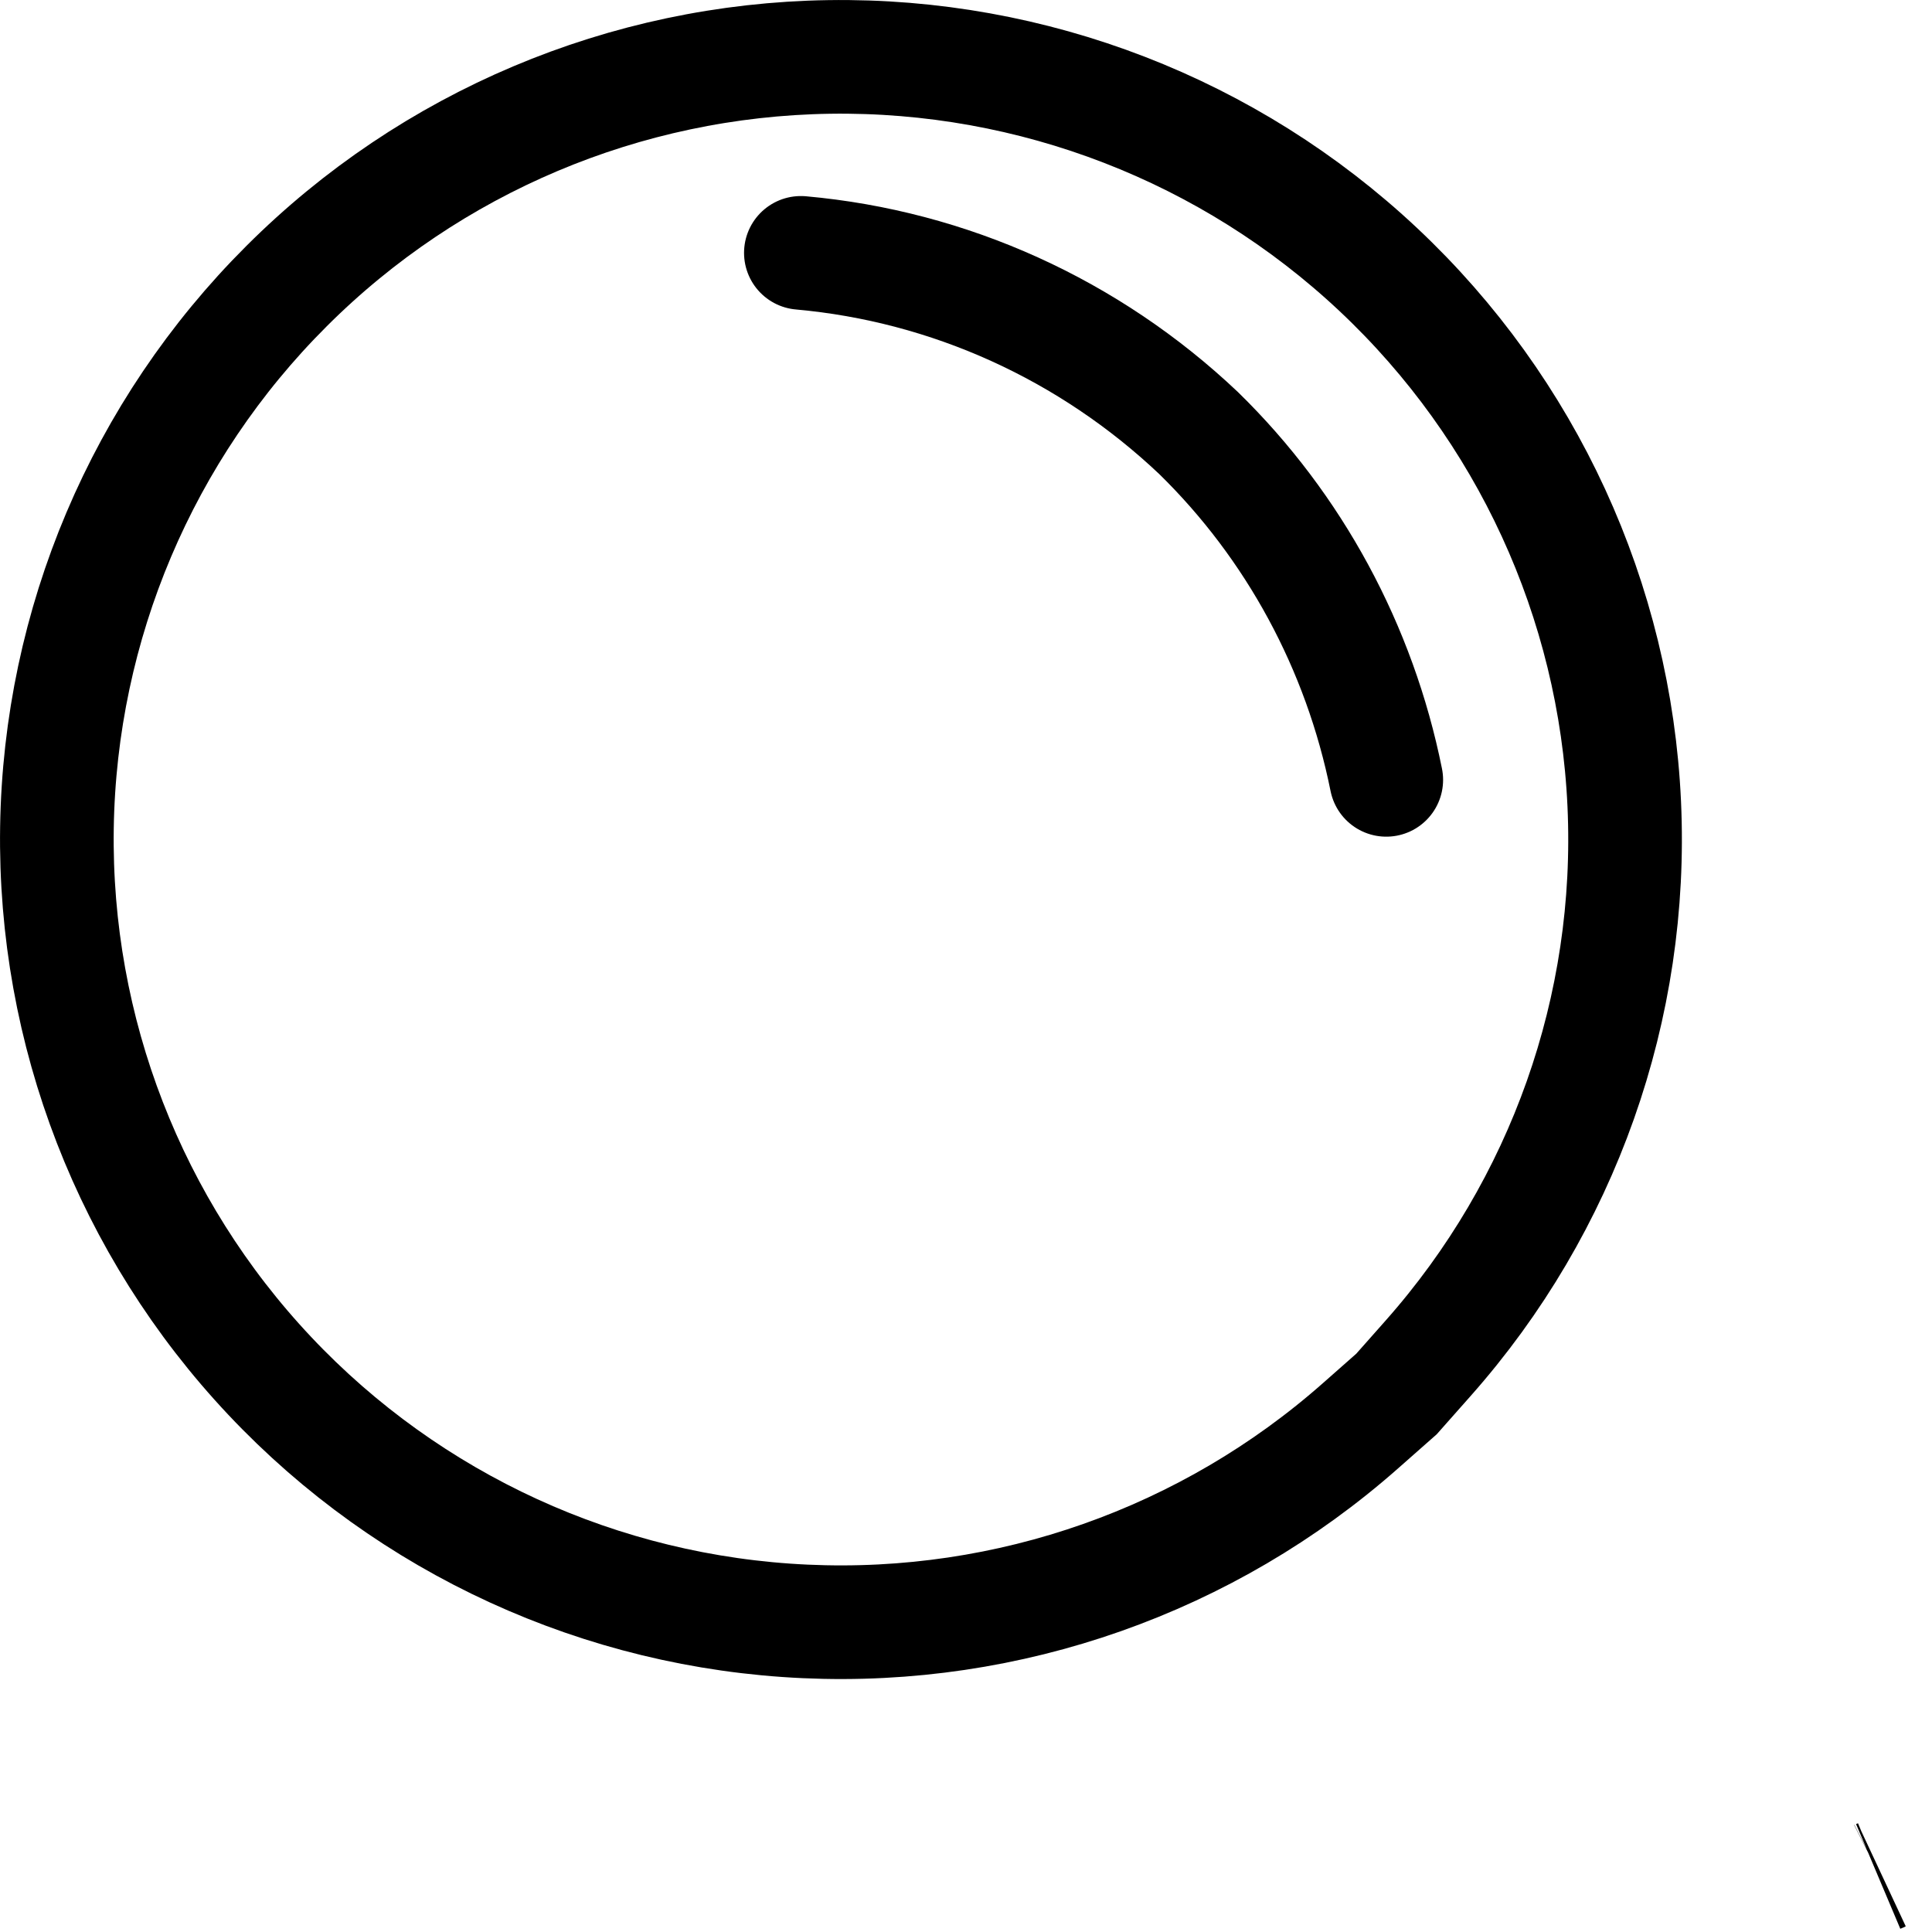 <svg width="17" height="17" viewBox="0 0 17 17" fill="none" xmlns="http://www.w3.org/2000/svg">
<path d="M16.529 16.51L16.541 16.505L16.543 16.504L16.529 16.51ZM16.529 16.51L16.541 16.505L16.543 16.504L16.529 16.51ZM12.288 12.266L11.973 12.544C10.63 13.731 8.877 14.349 7.085 14.267C5.293 14.186 3.603 13.411 2.374 12.107C1.145 10.803 0.474 9.072 0.501 7.283C0.528 5.493 1.252 3.784 2.521 2.518C3.789 1.251 5.501 0.528 7.295 0.501C9.088 0.474 10.822 1.145 12.128 2.372C13.434 3.599 14.21 5.285 14.292 7.073C14.374 8.861 13.755 10.611 12.566 11.952L12.288 12.266Z" stroke="black" stroke-miterlimit="10"/>
<path d="M7.047 2.225C8.354 2.342 9.585 2.9 10.547 3.811C11.388 4.633 11.964 5.697 12.198 6.862" stroke="black" stroke-miterlimit="10" stroke-linecap="round"/>
</svg>
